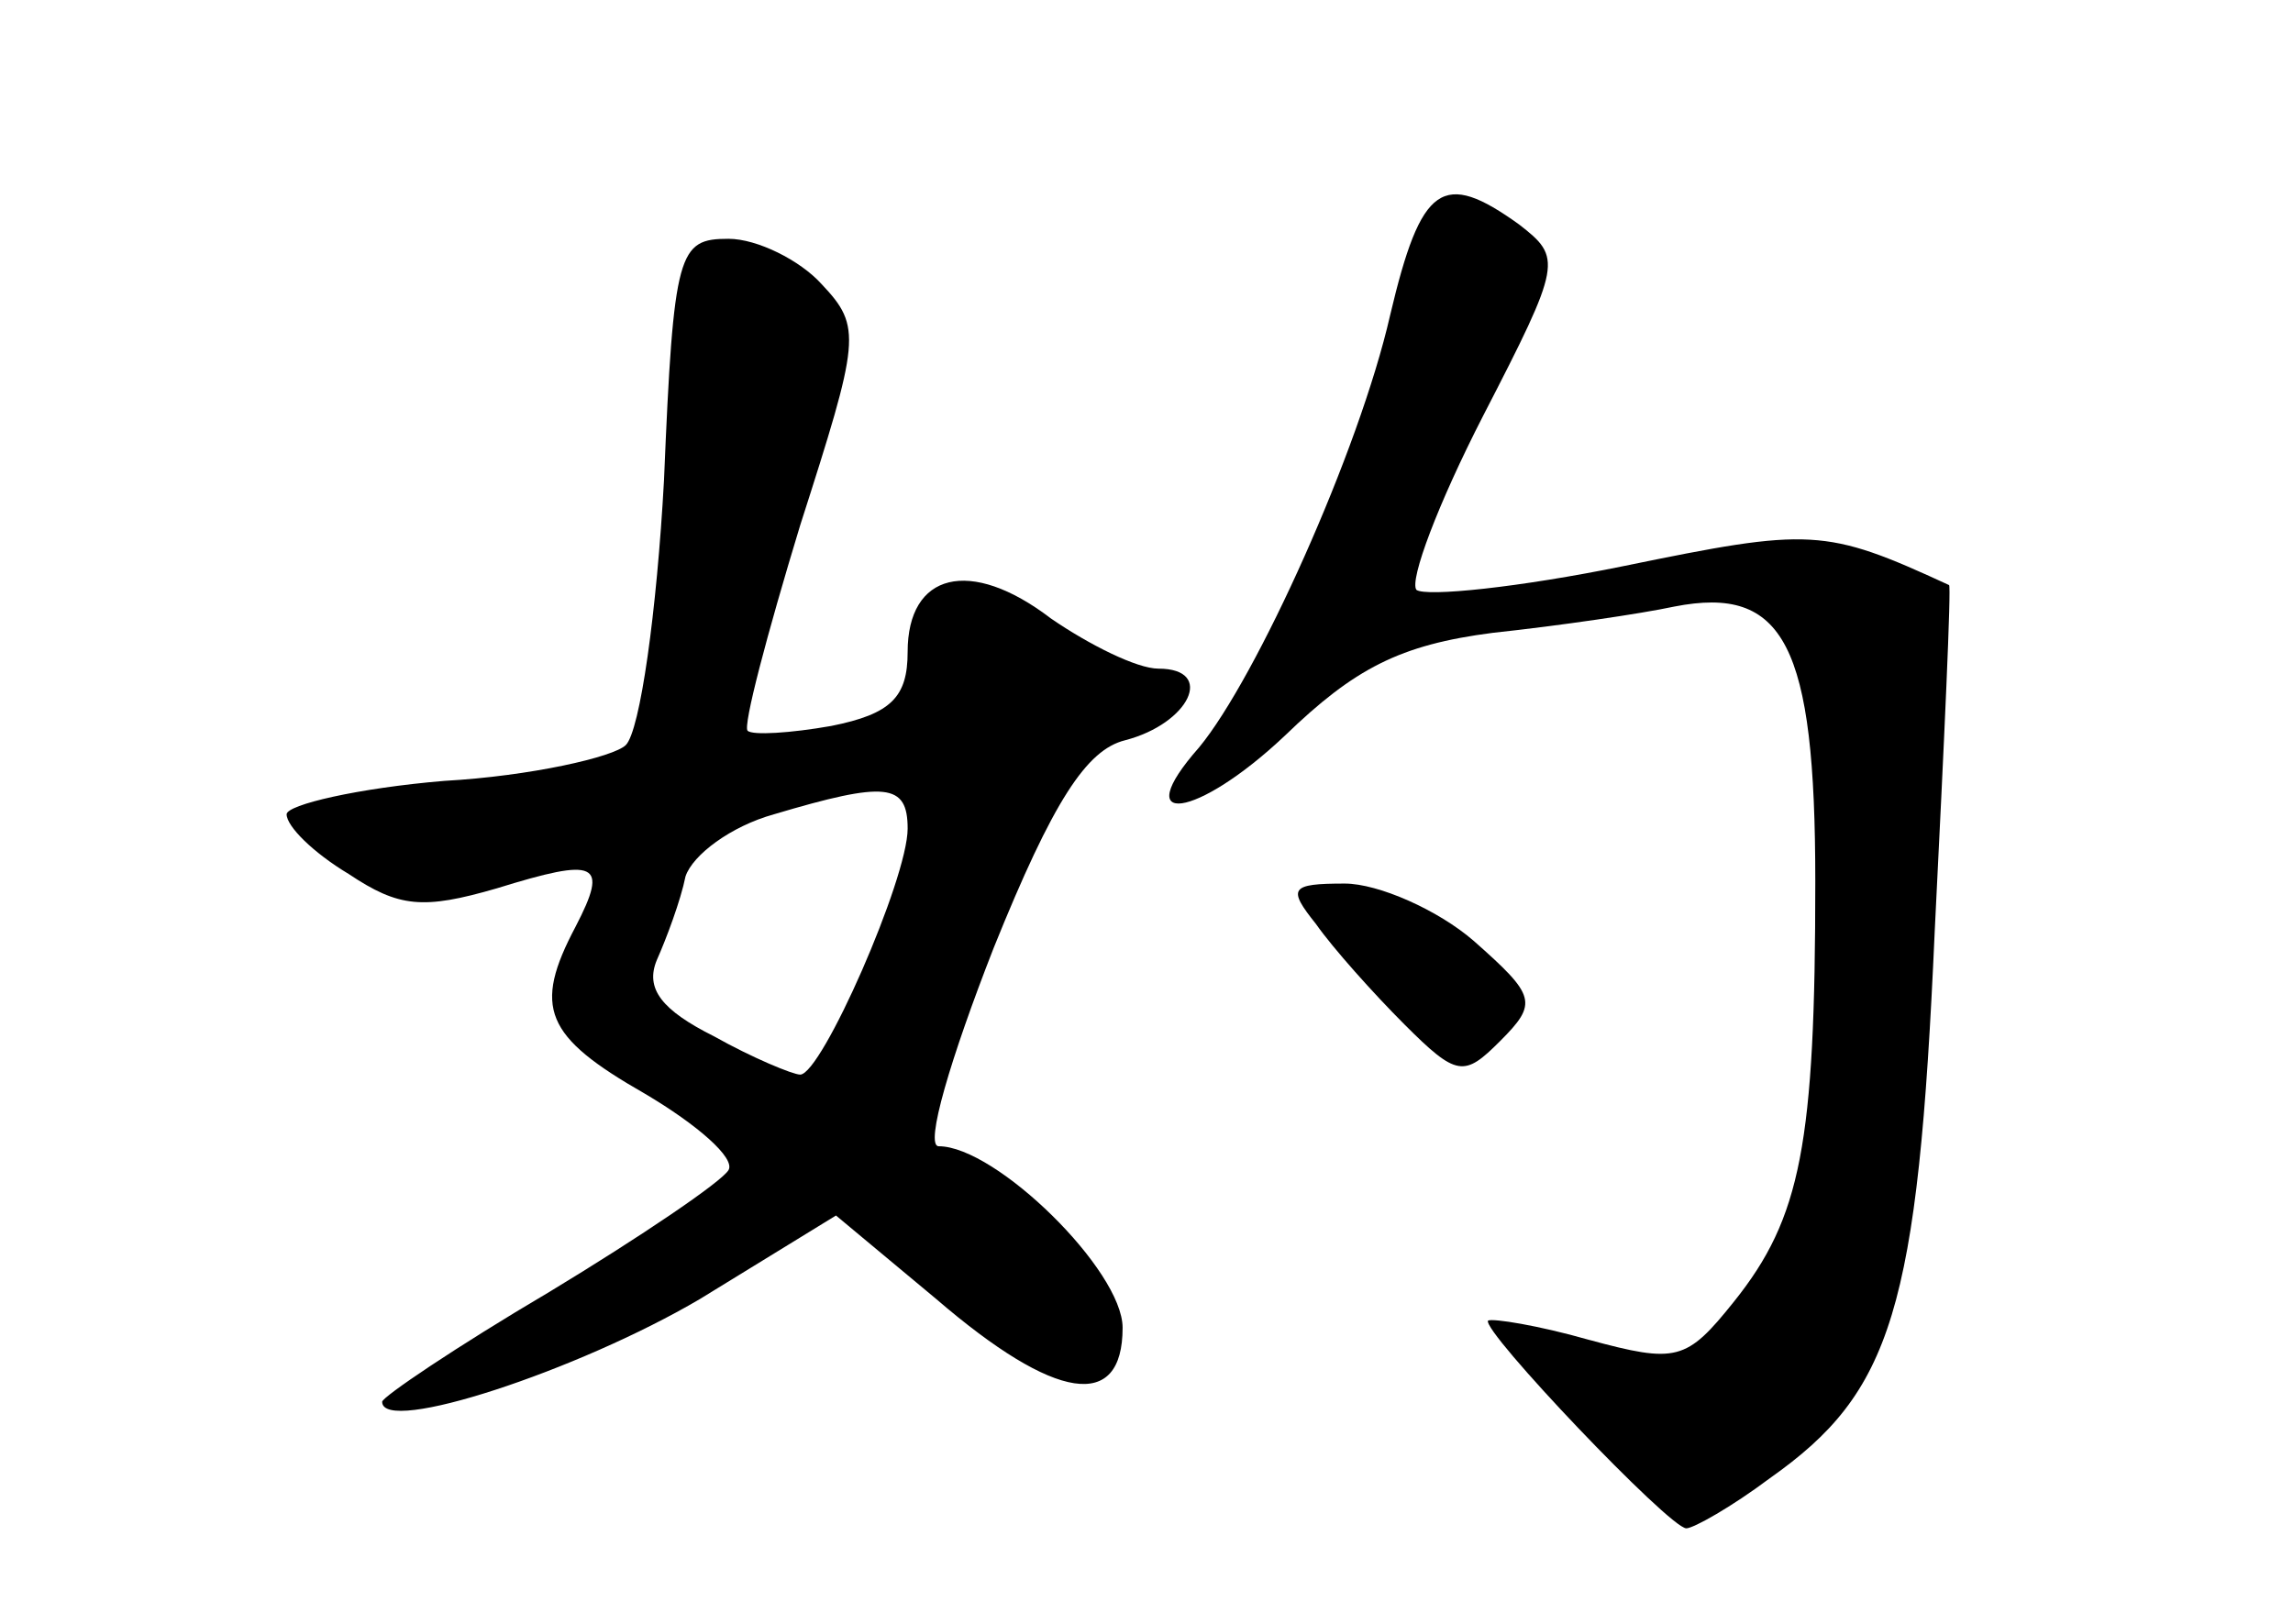 <?xml version="1.0" standalone="no"?>
<!DOCTYPE svg PUBLIC "-//W3C//DTD SVG 20010904//EN"
 "http://www.w3.org/TR/2001/REC-SVG-20010904/DTD/svg10.dtd">
<svg version="1.0" xmlns="http://www.w3.org/2000/svg"
 width="96pt" height="68pt" viewBox="0 0 96 68"
 preserveAspectRatio="xMidYMid meet">
<g transform="translate(0,68) scale(0.1,-0.1)"
fill="#000000" stroke="none">
<path d="M582 548 c-13 -57 -56 -152 -80 -181 -30 -34 -1 -30 36 5 29 28 48
38 87 43 28 3 62 8 76 11 46 9 59 -16 59 -115 0 -110 -6 -141 -34 -176 -20
-25 -24 -26 -61 -16 -21 6 -40 9 -42 8 -3 -4 76 -87 83 -87 3 0 19 9 35 21 51
36 62 70 69 229 4 80 7 145 6 145 -52 24 -58 24 -136 8 -44 -9 -83 -13 -87
-10 -3 4 9 36 28 73 33 64 33 66 15 80 -32 23 -41 17 -54 -38z"/>
<path d="M278 479 c-3 -55 -10 -105 -16 -111 -5 -5 -40 -13 -76 -15 -36 -3
-66 -10 -66 -14 0 -5 11 -16 26 -25 21 -14 31 -15 62 -6 42 13 47 11 33 -16
-18 -34 -13 -46 29 -70 22 -13 38 -27 35 -32 -3 -5 -37 -28 -75 -51 -39 -23
-70 -44 -70 -46 0 -14 82 13 133 43 l57 35 42 -35 c50 -43 78 -47 78 -12 0 24
-53 76 -77 76 -6 0 5 37 23 83 25 62 39 83 55 87 27 7 38 30 14 30 -9 0 -29
10 -45 21 -34 26 -60 19 -60 -14 0 -19 -7 -26 -32 -31 -17 -3 -33 -4 -35 -2
-2 2 8 40 22 86 25 78 26 83 9 101 -9 10 -27 19 -39 19 -21 0 -23 -5 -27 -101z
m102 -146 c0 -21 -36 -103 -45 -103 -3 0 -20 7 -36 16 -22 11 -29 20 -24 32 4
9 10 25 12 35 3 9 19 21 37 26 47 14 56 13 56 -6z"/>
<path d="M551 293 c7 -10 24 -29 37 -42 22 -22 25 -22 40 -7 16 16 15 19 -11
42 -15 13 -40 24 -54 24 -23 0 -24 -2 -12 -17z"/>
</g>
</svg>
